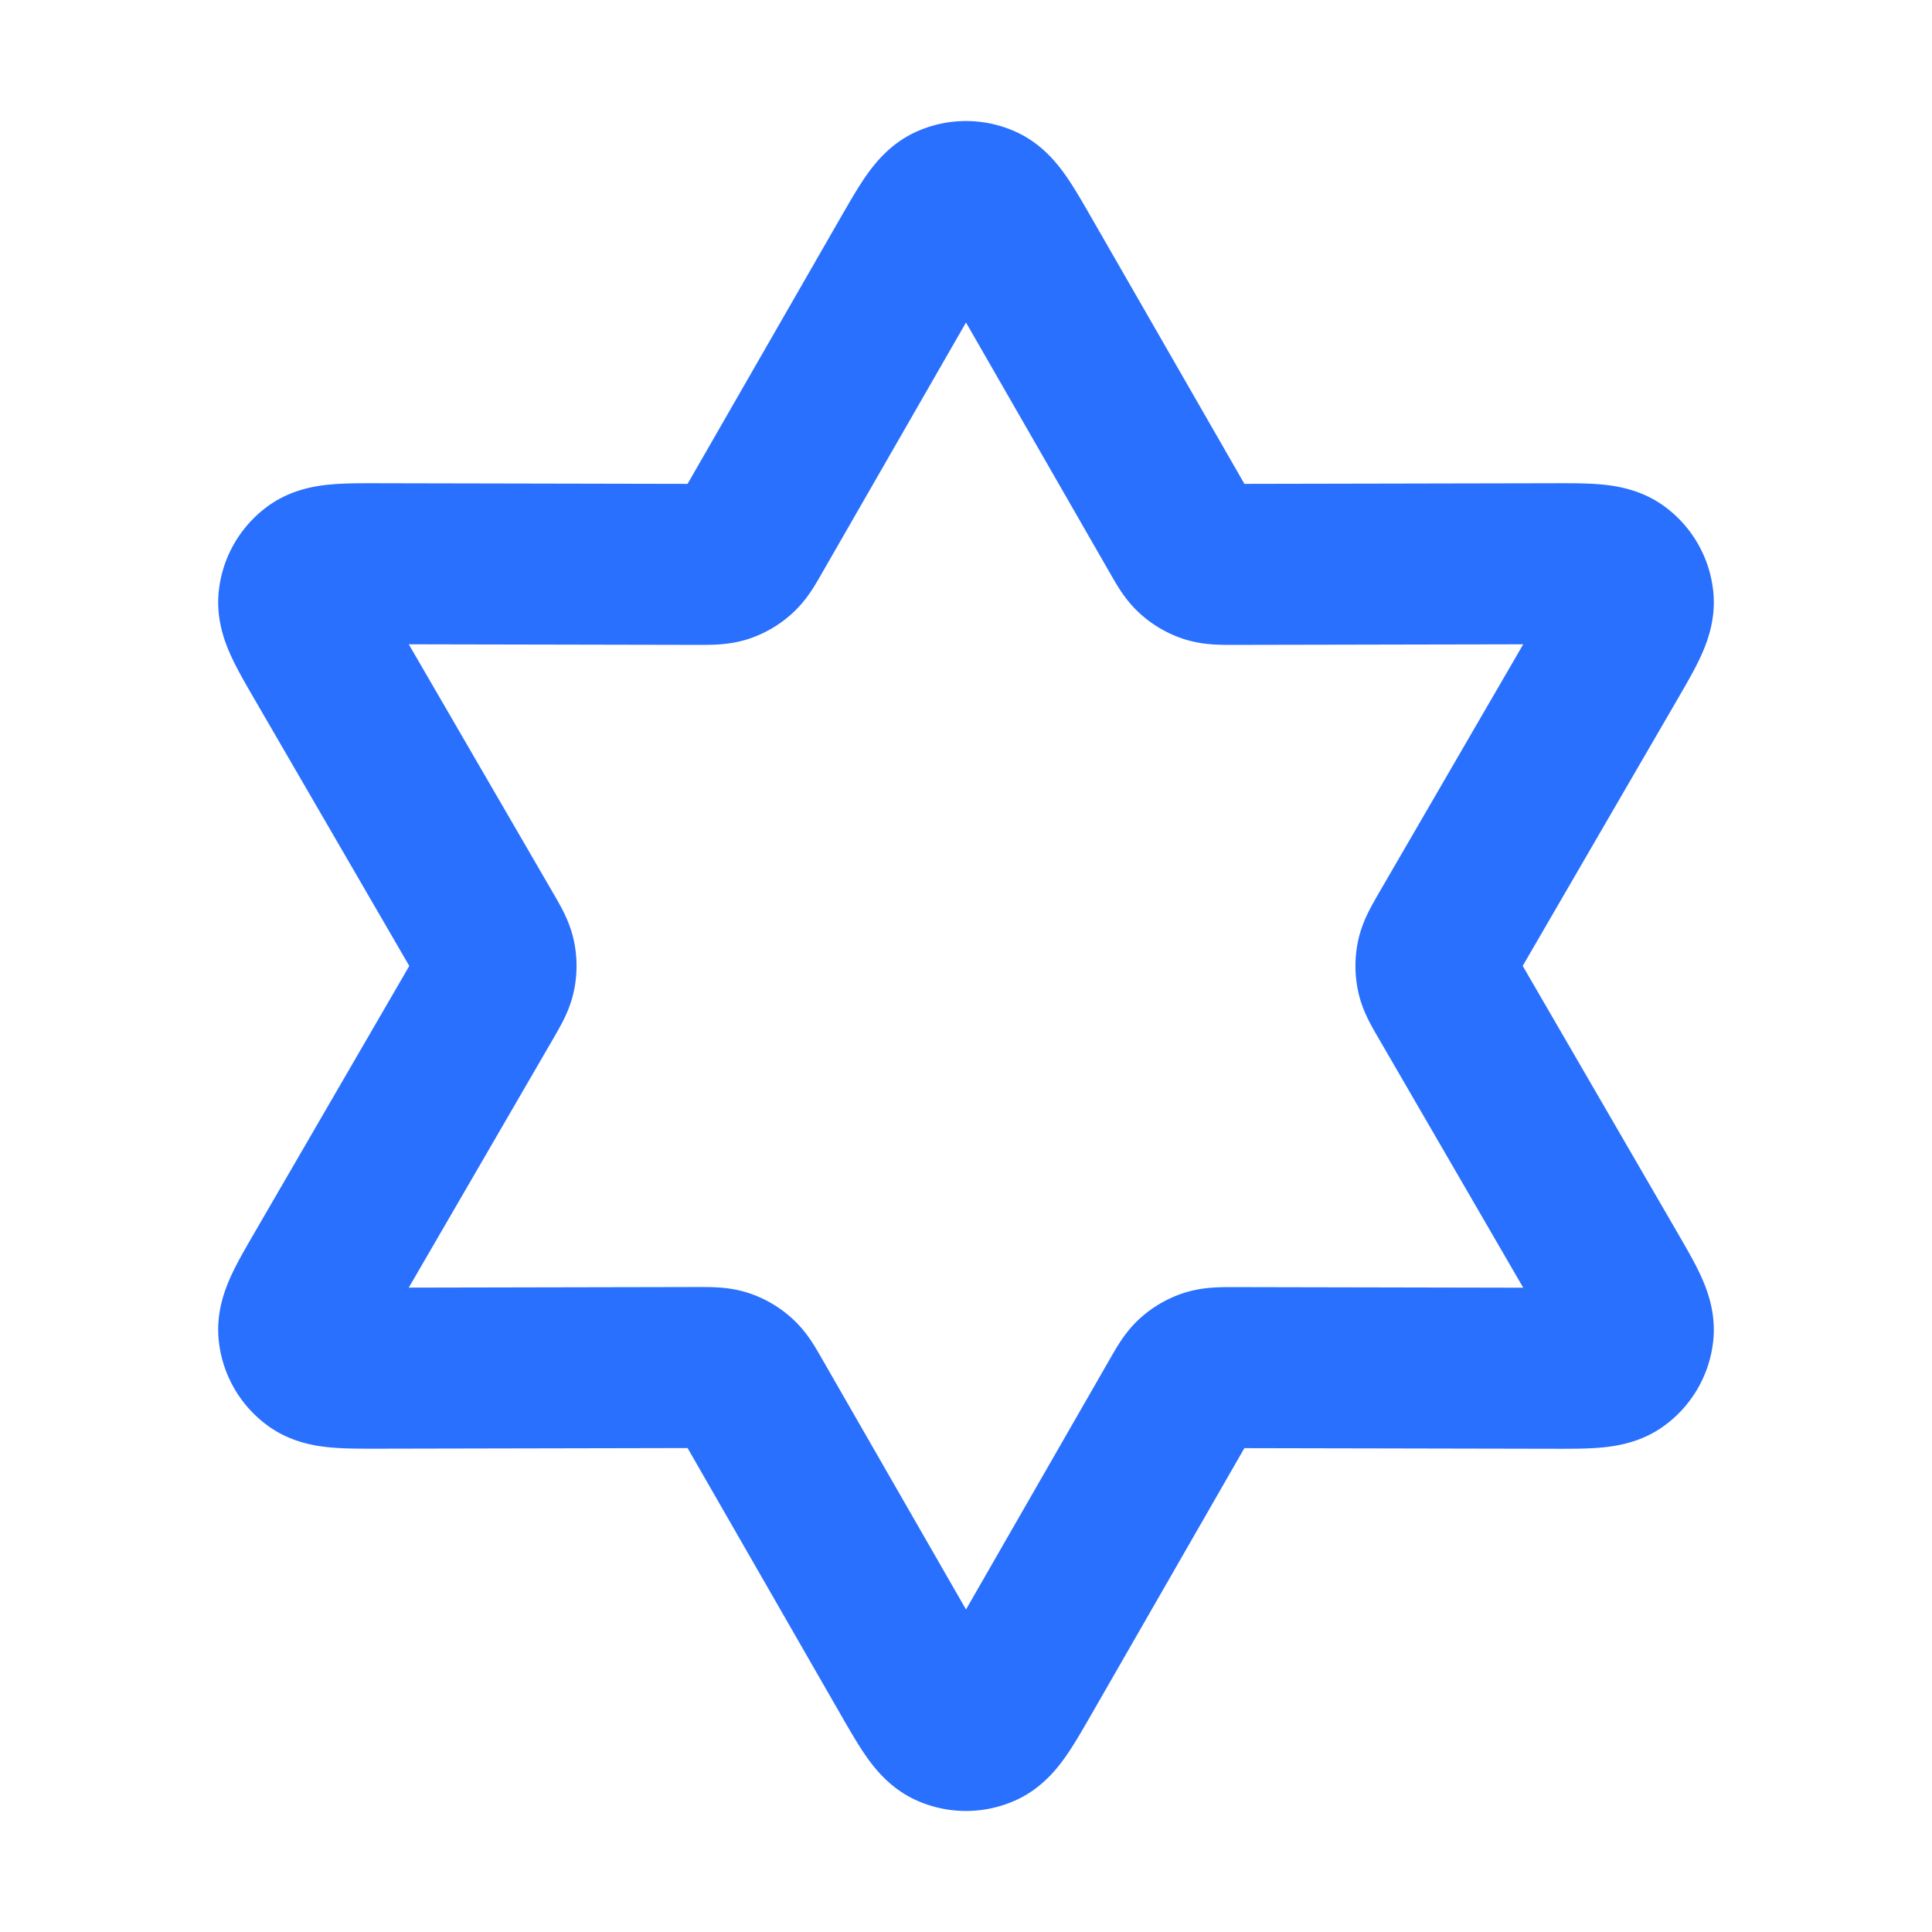 <svg xmlns="http://www.w3.org/2000/svg" width="24" height="24" fill="none" viewBox="0 0 24 24">
  <path stroke="#2970FF" stroke-linecap="round" stroke-linejoin="round" stroke-width="2" d="M11.306 3.207c.228-.396.342-.594.49-.66a.5.5 0 0 1 .408 0c.148.066.262.264.49.66l1.955 3.402c.084.147.126.22.185.273a.5.5 0 0 0 .18.105c.077.024.161.024.33.024l3.924-.008c.457-.001.685-.002.817.094a.5.5 0 0 1 .203.353c.017.162-.097.36-.326.754l-1.97 3.394c-.084.147-.126.22-.143.297a.5.5 0 0 0 0 .21c.017.077.059.15.144.296l1.969 3.395c.229.395.343.592.326.754a.5.5 0 0 1-.203.353c-.132.096-.36.095-.817.094l-3.924-.008c-.169 0-.253 0-.33.024a.5.5 0 0 0-.18.104c-.059.054-.101.127-.185.273l-1.955 3.403c-.228.396-.342.594-.49.66a.5.5 0 0 1-.408 0c-.148-.066-.262-.264-.49-.66L9.351 17.39c-.084-.147-.126-.22-.185-.273a.5.5 0 0 0-.18-.105c-.077-.024-.161-.024-.33-.024l-3.924.008c-.457.001-.685.002-.817-.094a.5.5 0 0 1-.203-.353c-.017-.162.097-.36.326-.754l1.97-3.395c.084-.146.126-.219.143-.297a.5.5 0 0 0 0-.208c-.017-.078-.059-.151-.144-.298L4.038 8.204c-.229-.395-.343-.592-.326-.754a.5.5 0 0 1 .203-.353c.132-.096.36-.095.817-.094l3.924.008c.169 0 .253 0 .33-.024a.5.5 0 0 0 .18-.105c.059-.053.101-.126.185-.273l1.955-3.402Z"/>
</svg>
